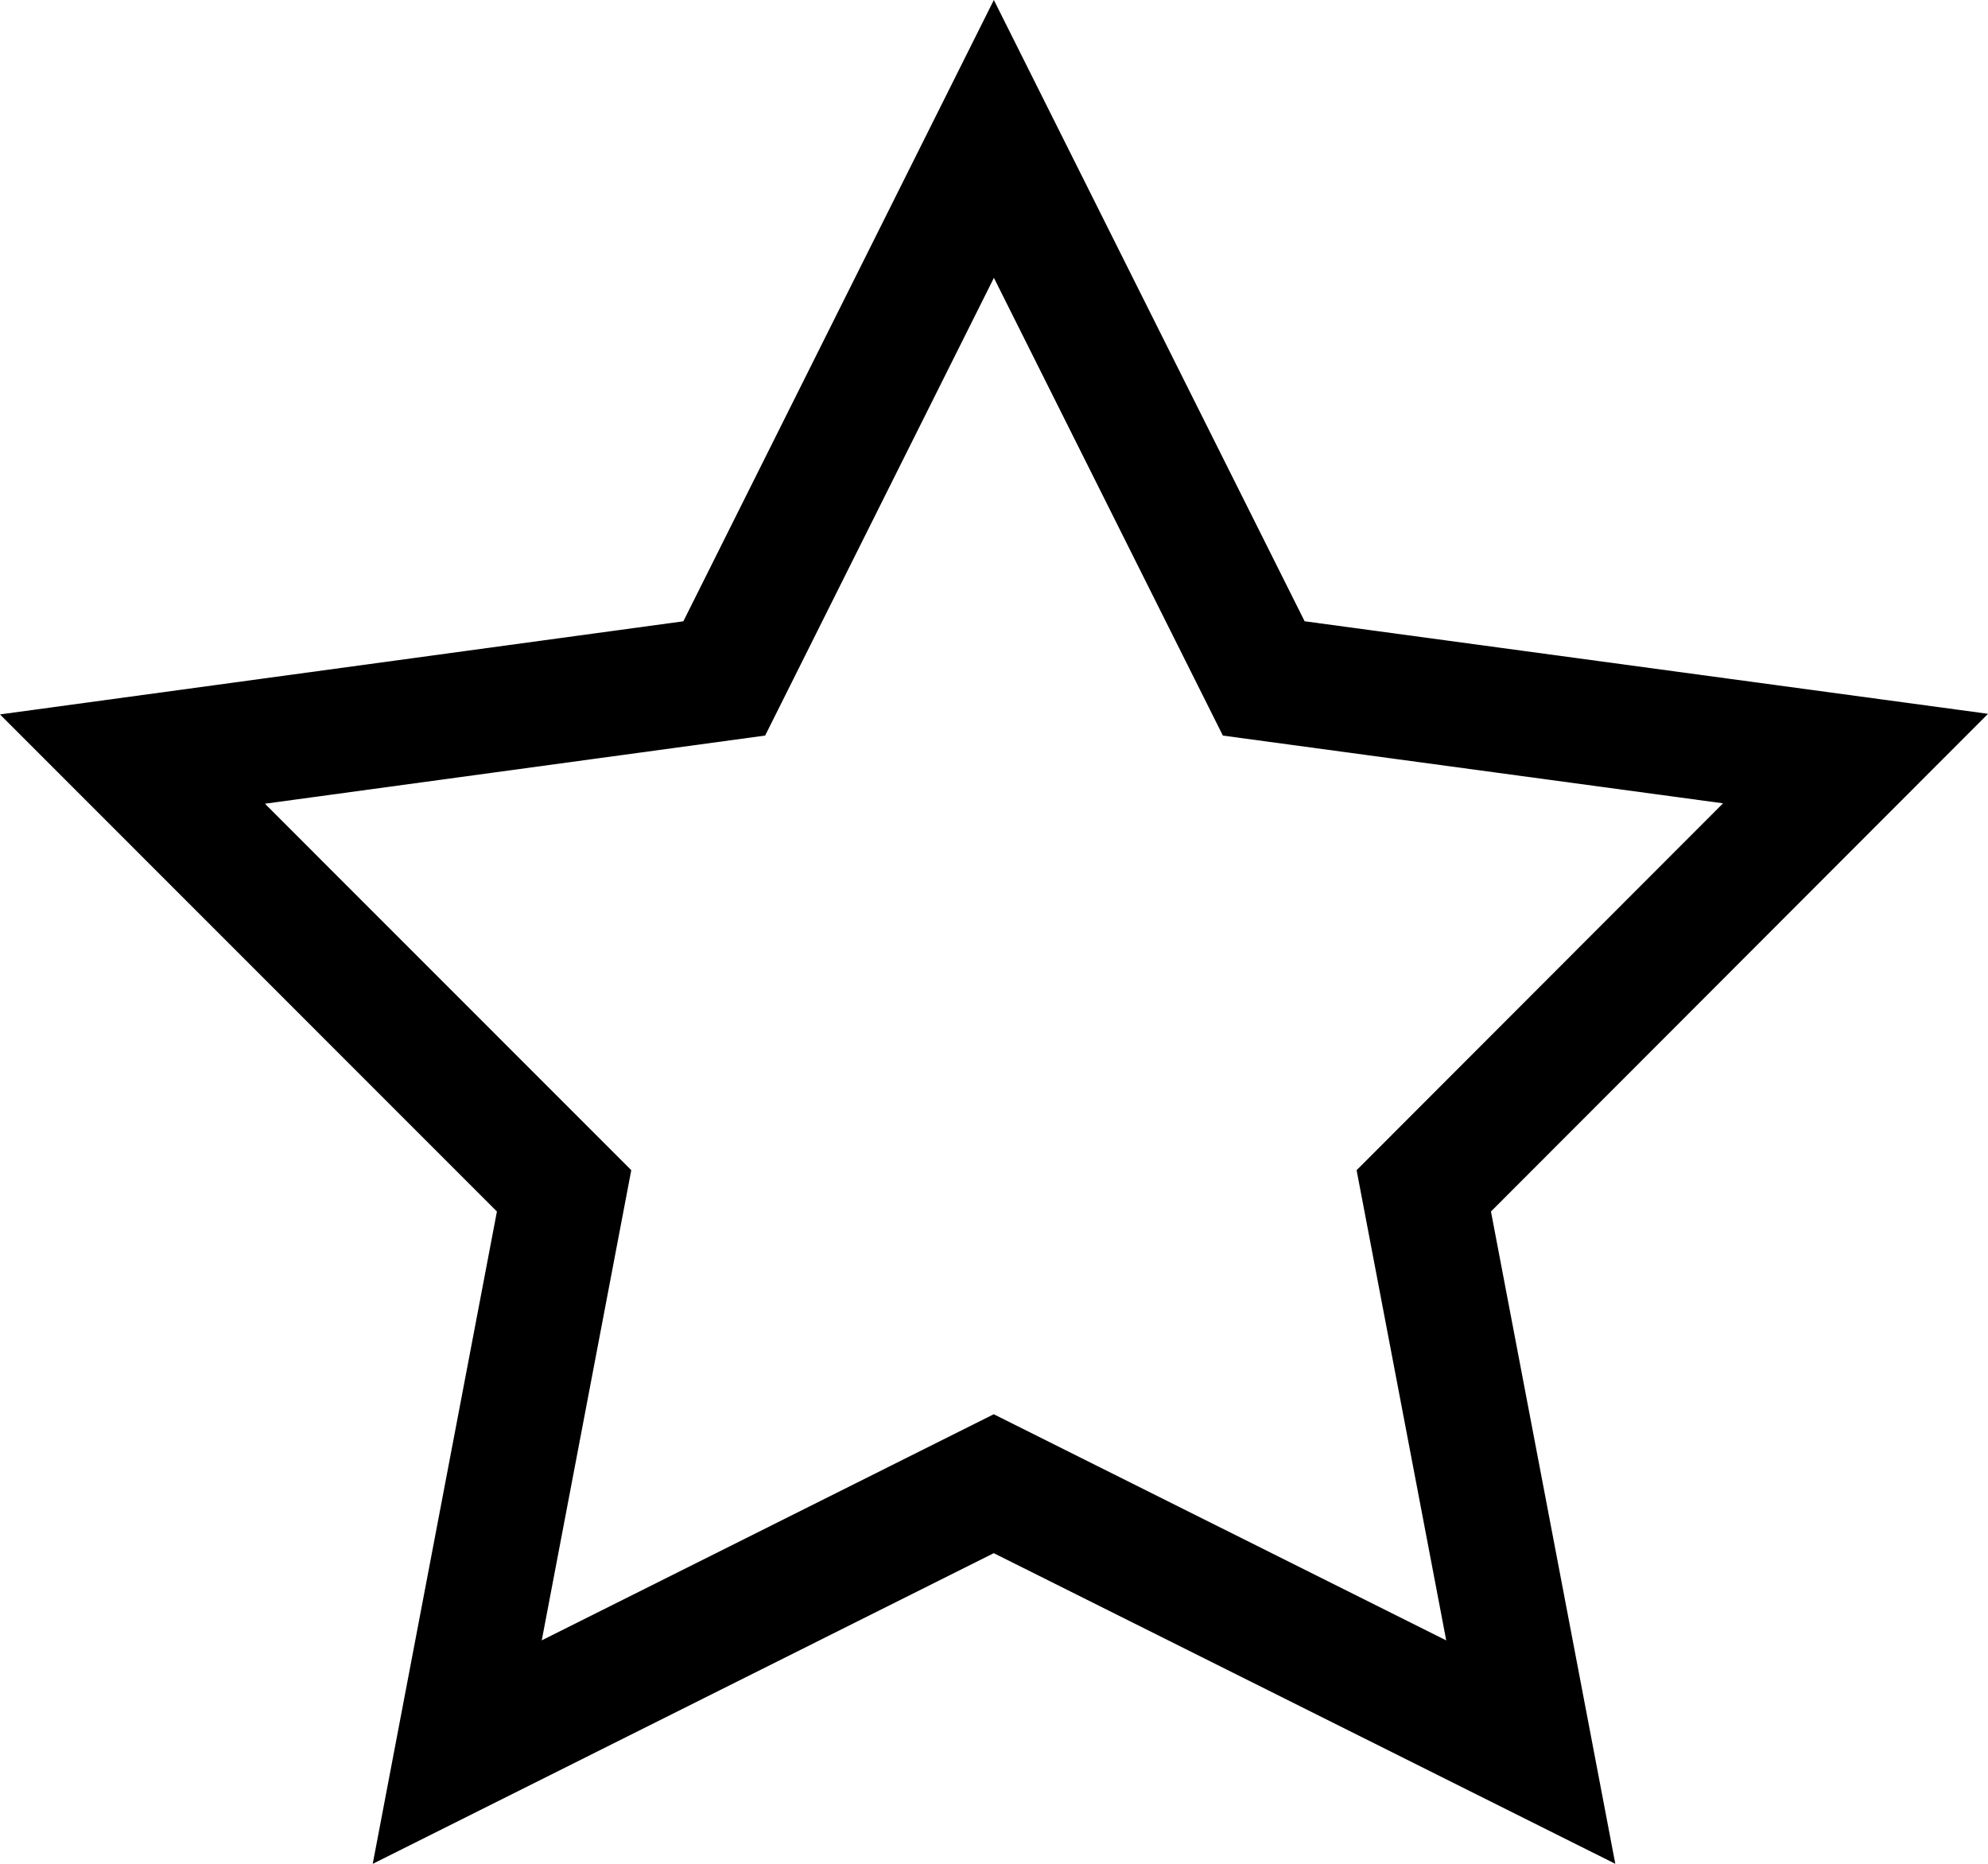 <?xml version="1.0" encoding="UTF-8"?>
<svg width="16px" height="15px" viewBox="0 0 16 15" version="1.1" xmlns="http://www.w3.org/2000/svg" xmlns:xlink="http://www.w3.org/1999/xlink">
    <!-- Generator: Sketch 50.2 (55047) - http://www.bohemiancoding.com/sketch -->
    <title>star--outline</title>
    <desc>Created with Sketch.</desc>
    <defs></defs>
    <g id="star--outline" stroke="none" stroke-width="1" fill="none" fill-rule="evenodd">
        <path d="M7.999,1.118 L5.829,5.46 L1.066,6.109 L4.54,9.584 L3.68,14.101 L7.998,11.941 L12.32,14.101 L11.459,9.584 L14.934,6.105 L10.171,5.46 L7.999,1.118 Z" id="star" stroke="#000000"></path>
    </g>
</svg>
